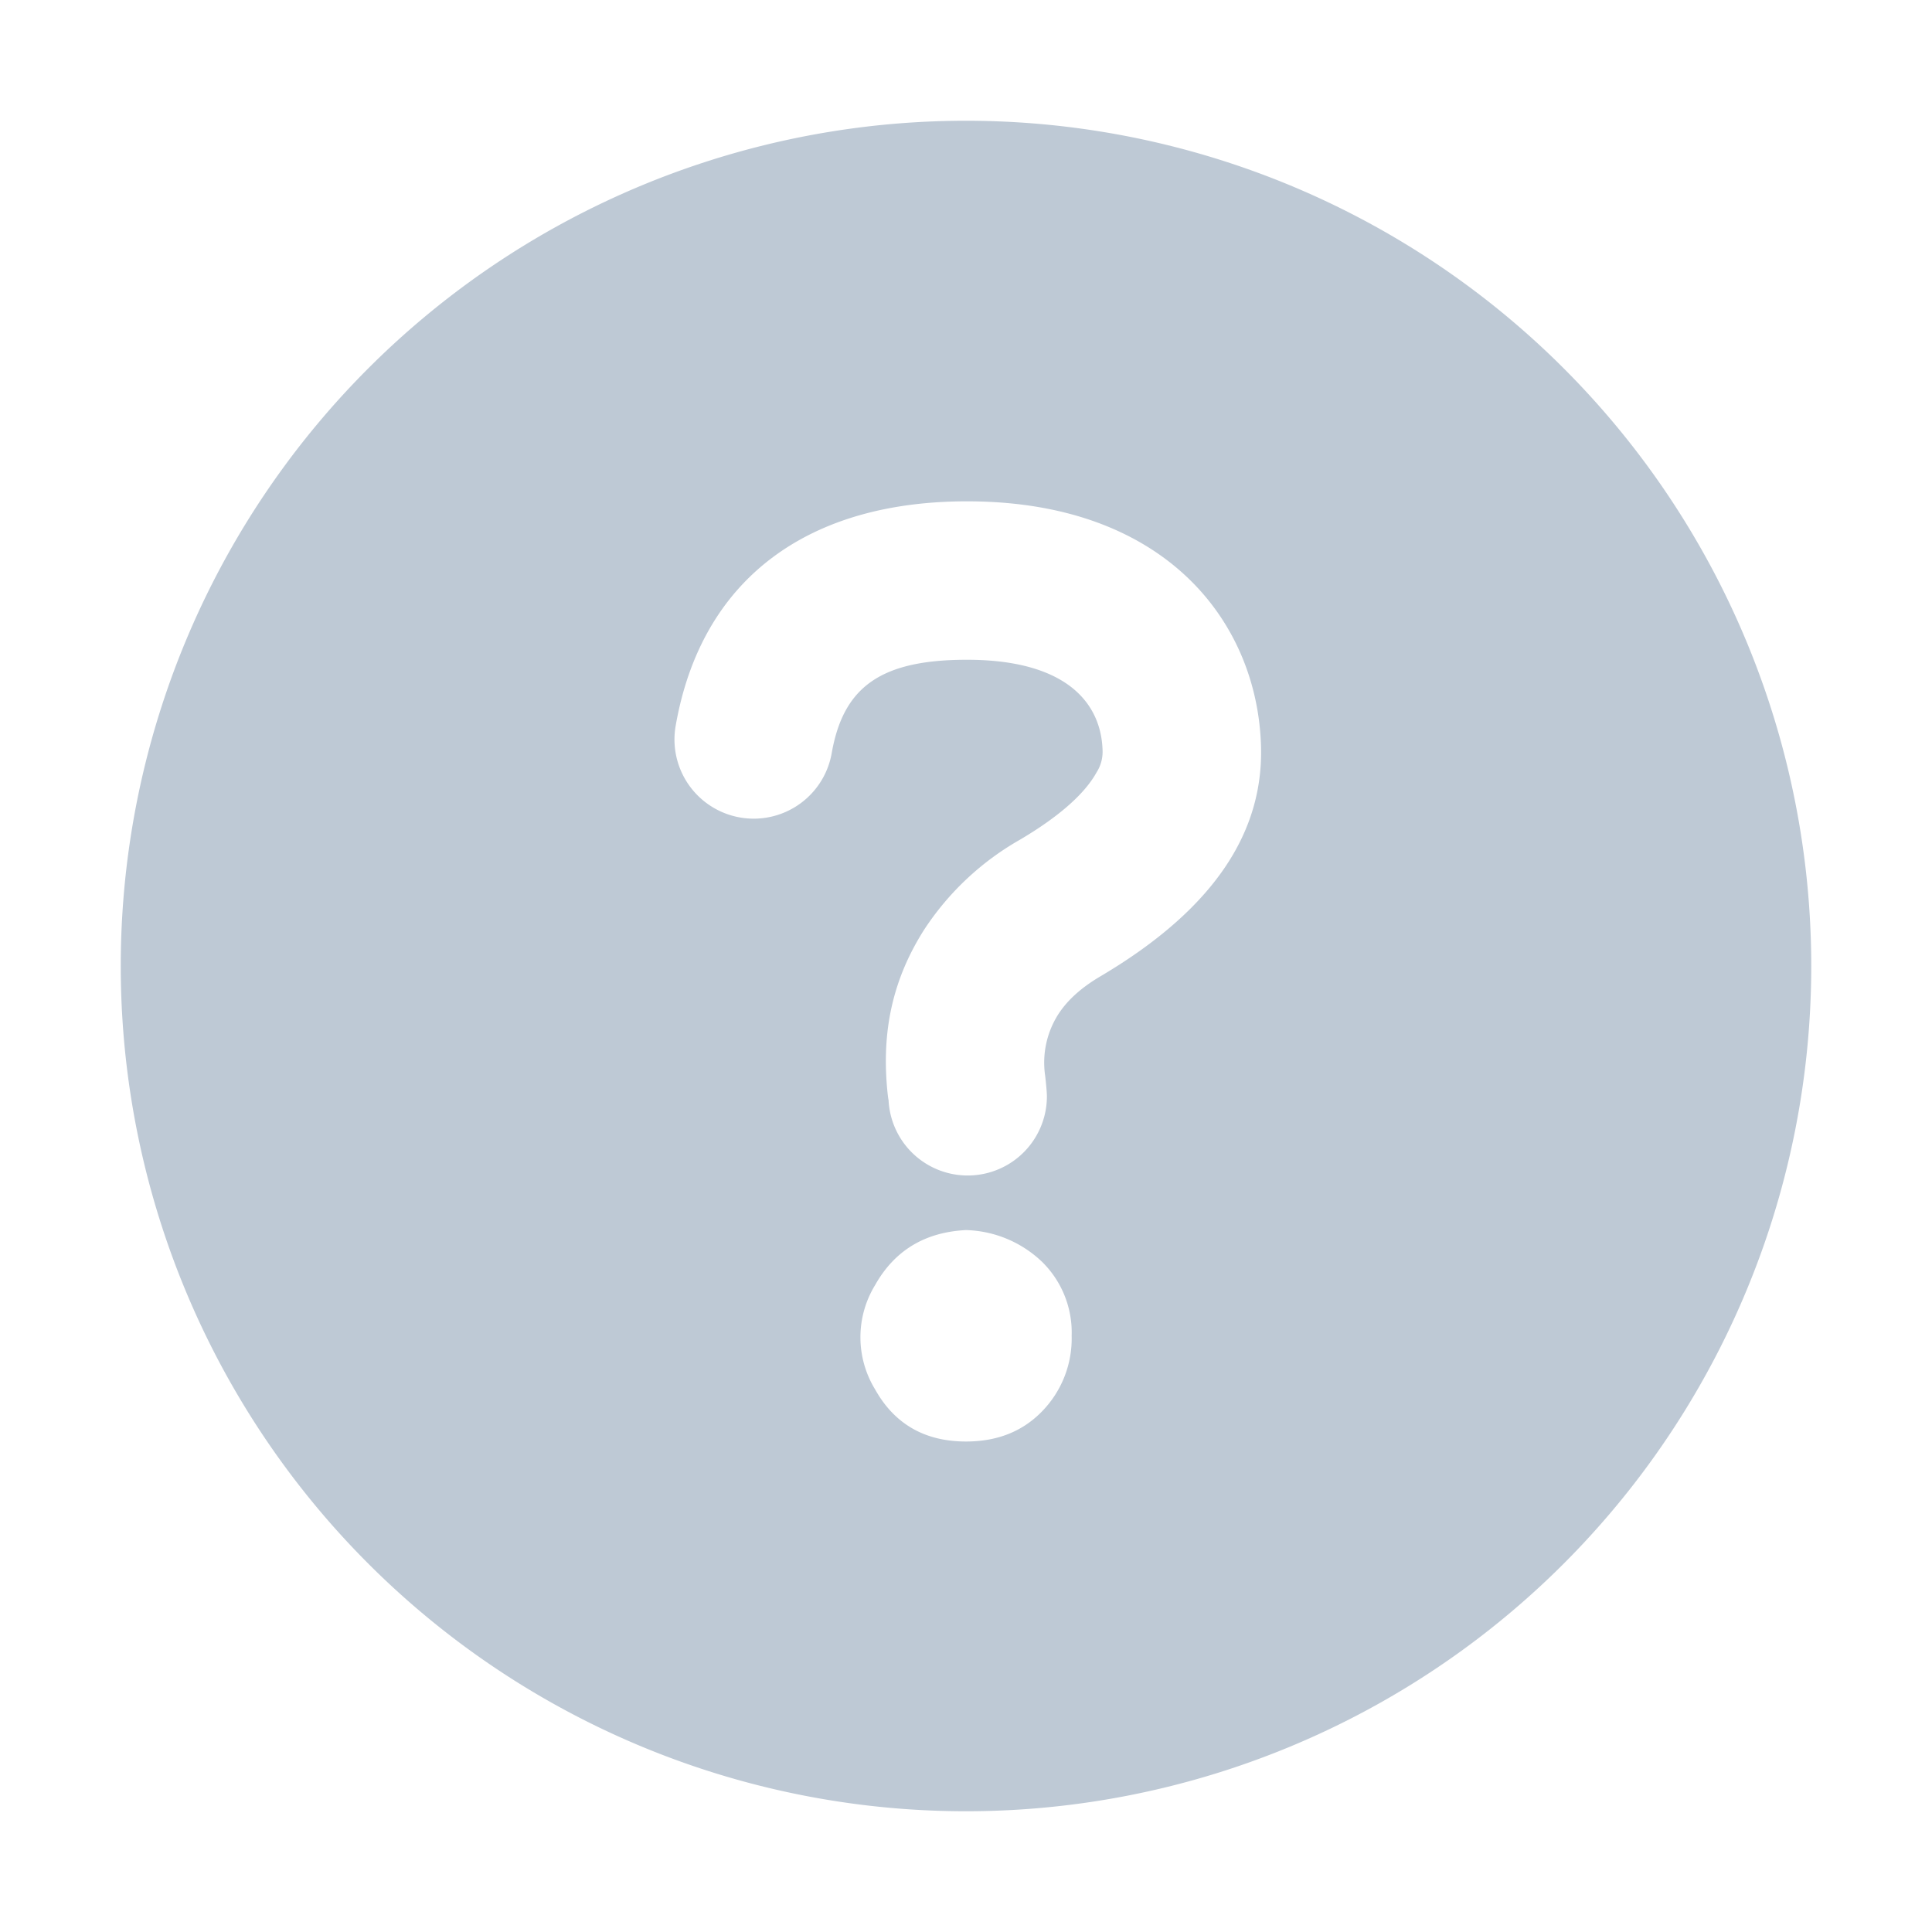 <?xml version="1.0" standalone="no"?><!DOCTYPE svg PUBLIC "-//W3C//DTD SVG 1.1//EN" "http://www.w3.org/Graphics/SVG/1.1/DTD/svg11.dtd"><svg t="1753080579227" class="icon" viewBox="0 0 1024 1024" version="1.1" xmlns="http://www.w3.org/2000/svg" p-id="6968" xmlns:xlink="http://www.w3.org/1999/xlink" width="200" height="200"><path d="M512 960A448 448 0 1 1 512 64a448 448 0 0 1 0 896z m0-195.968c16.64 0 30.08-5.376 40.448-16.128a55.296 55.296 0 0 0 15.552-39.936 52.48 52.48 0 0 0-15.552-39.04 60.672 60.672 0 0 0-40.448-16.96c-21.76 1.088-37.888 10.816-48.192 29.184a52.992 52.992 0 0 0 0 55.232c10.304 18.432 26.432 27.648 48.192 27.648z m42.88-182.976c0-3.2-1.088-12.416-0.96-11.136a47.68 47.68 0 0 1 6.784-32c4.608-7.296 11.84-14.144 22.592-20.48 63.232-37.376 86.4-78.976 85.056-122.24-1.984-64.896-49.728-128.512-153.344-129.472-86.592-0.832-143.552 41.024-156.992 119.552a41.984 41.984 0 0 0 82.752 14.208c6.144-35.52 26.048-50.176 73.472-49.792 51.968 0.512 69.44 23.68 70.144 48a20.16 20.16 0 0 1-3.2 11.712c-5.76 10.432-18.368 22.528-40.576 35.648a148.16 148.16 0 0 0-50.816 47.744c-18.432 28.992-22.4 57.664-19.328 86.848 0.512 4.352 0.448 3.84 0.448 1.408a41.984 41.984 0 1 0 83.968 0z" fill="#BEC9D5" p-id="6969"></path></svg>